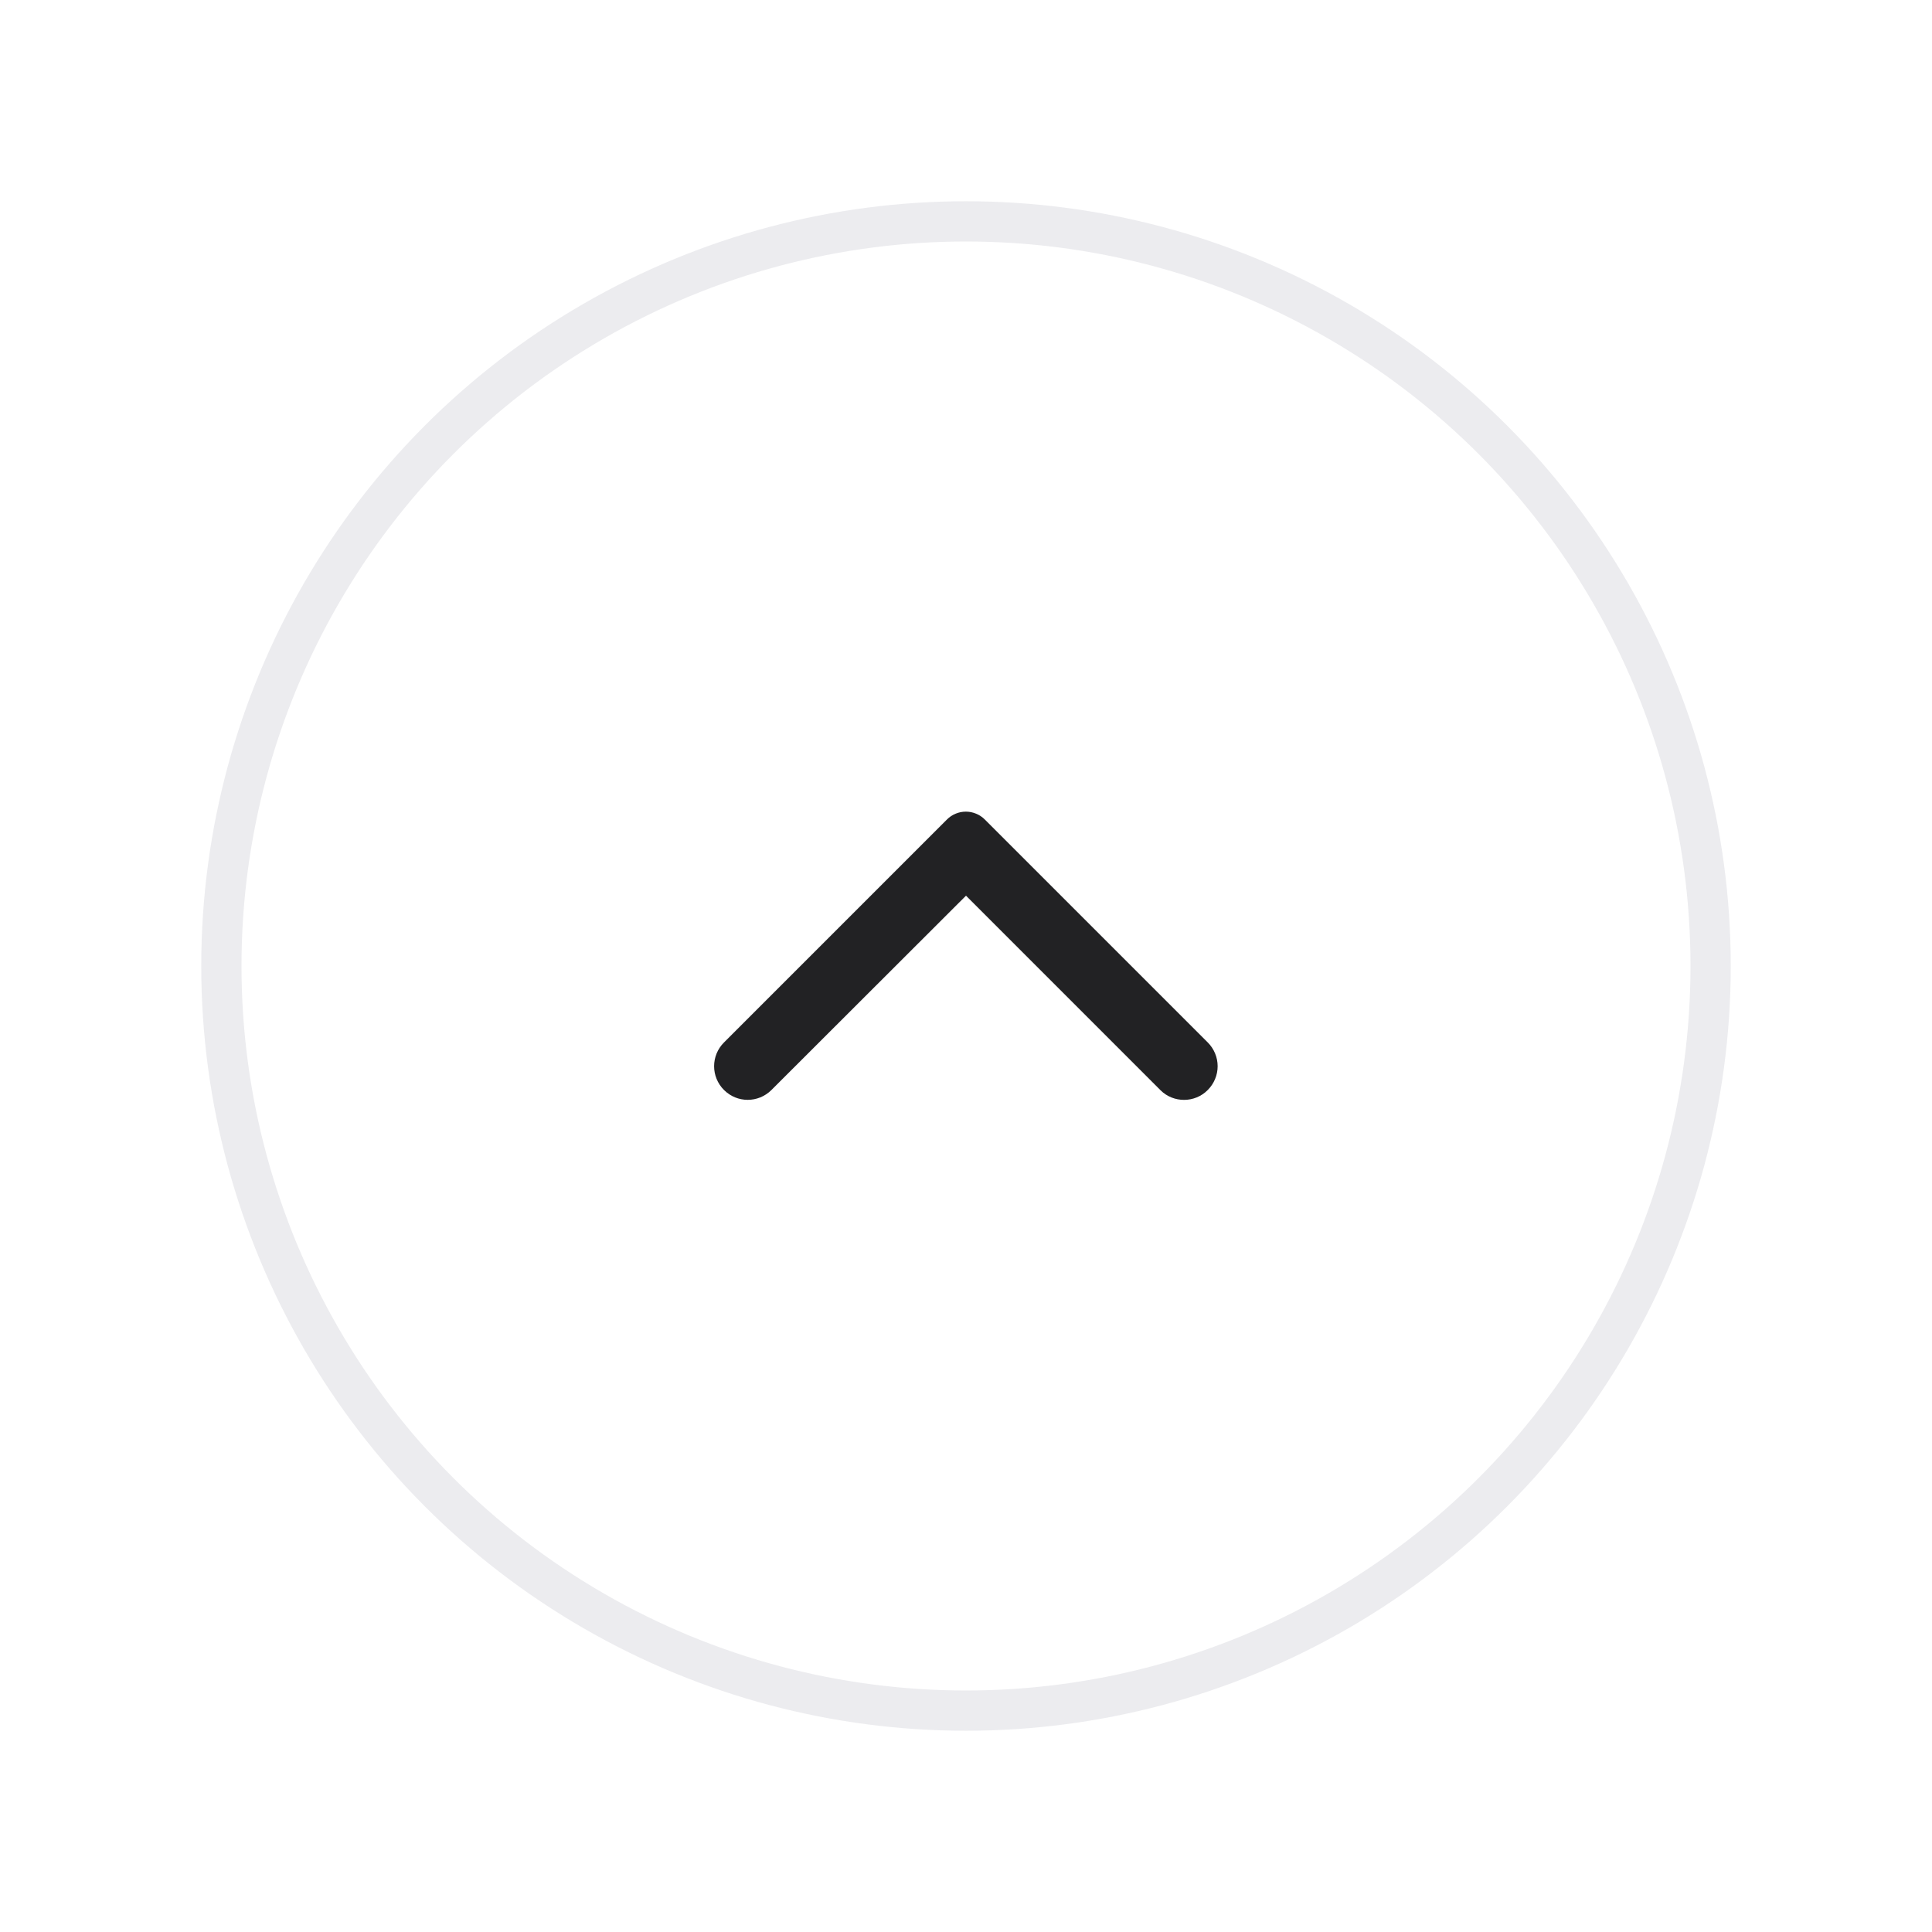<svg width="48" height="48" viewBox="0 0 48 48" fill="none" xmlns="http://www.w3.org/2000/svg">
<g filter="url(#filter0_d_1012_1190)">
<circle cx="24" cy="24" r="18.5" transform="rotate(-180 24 24)" fill="white" stroke="#ECECEF"/>
<path d="M30.007 27.08C30.084 27.003 30.146 26.911 30.188 26.809C30.23 26.708 30.252 26.6 30.252 26.49C30.252 26.38 30.23 26.272 30.188 26.171C30.146 26.069 30.084 25.977 30.007 25.9L24.467 20.36C24.405 20.298 24.332 20.249 24.251 20.216C24.17 20.182 24.084 20.165 23.997 20.165C23.909 20.165 23.823 20.182 23.742 20.216C23.662 20.249 23.588 20.298 23.527 20.36L17.987 25.9C17.66 26.227 17.66 26.753 17.987 27.08C18.313 27.407 18.84 27.407 19.167 27.08L24 22.253L28.833 27.087C29.153 27.407 29.687 27.407 30.007 27.08Z" fill="#222224"/>
</g>
<defs>
<filter id="filter0_d_1012_1190" x="0" y="0" width="48" height="48" filterUnits="userSpaceOnUse" color-interpolation-filters="sRGB">
<feFlood flood-opacity="0" result="BackgroundImageFix"/>
<feColorMatrix in="SourceAlpha" type="matrix" values="0 0 0 0 0 0 0 0 0 0 0 0 0 0 0 0 0 0 127 0" result="hardAlpha"/>
<feOffset/>
<feGaussianBlur stdDeviation="2.5"/>
<feComposite in2="hardAlpha" operator="out"/>
<feColorMatrix type="matrix" values="0 0 0 0 0 0 0 0 0 0 0 0 0 0 0 0 0 0 0.08 0"/>
<feBlend mode="normal" in2="BackgroundImageFix" result="effect1_dropShadow_1012_1190"/>
<feBlend mode="normal" in="SourceGraphic" in2="effect1_dropShadow_1012_1190" result="shape"/>
</filter>
</defs>
</svg>
